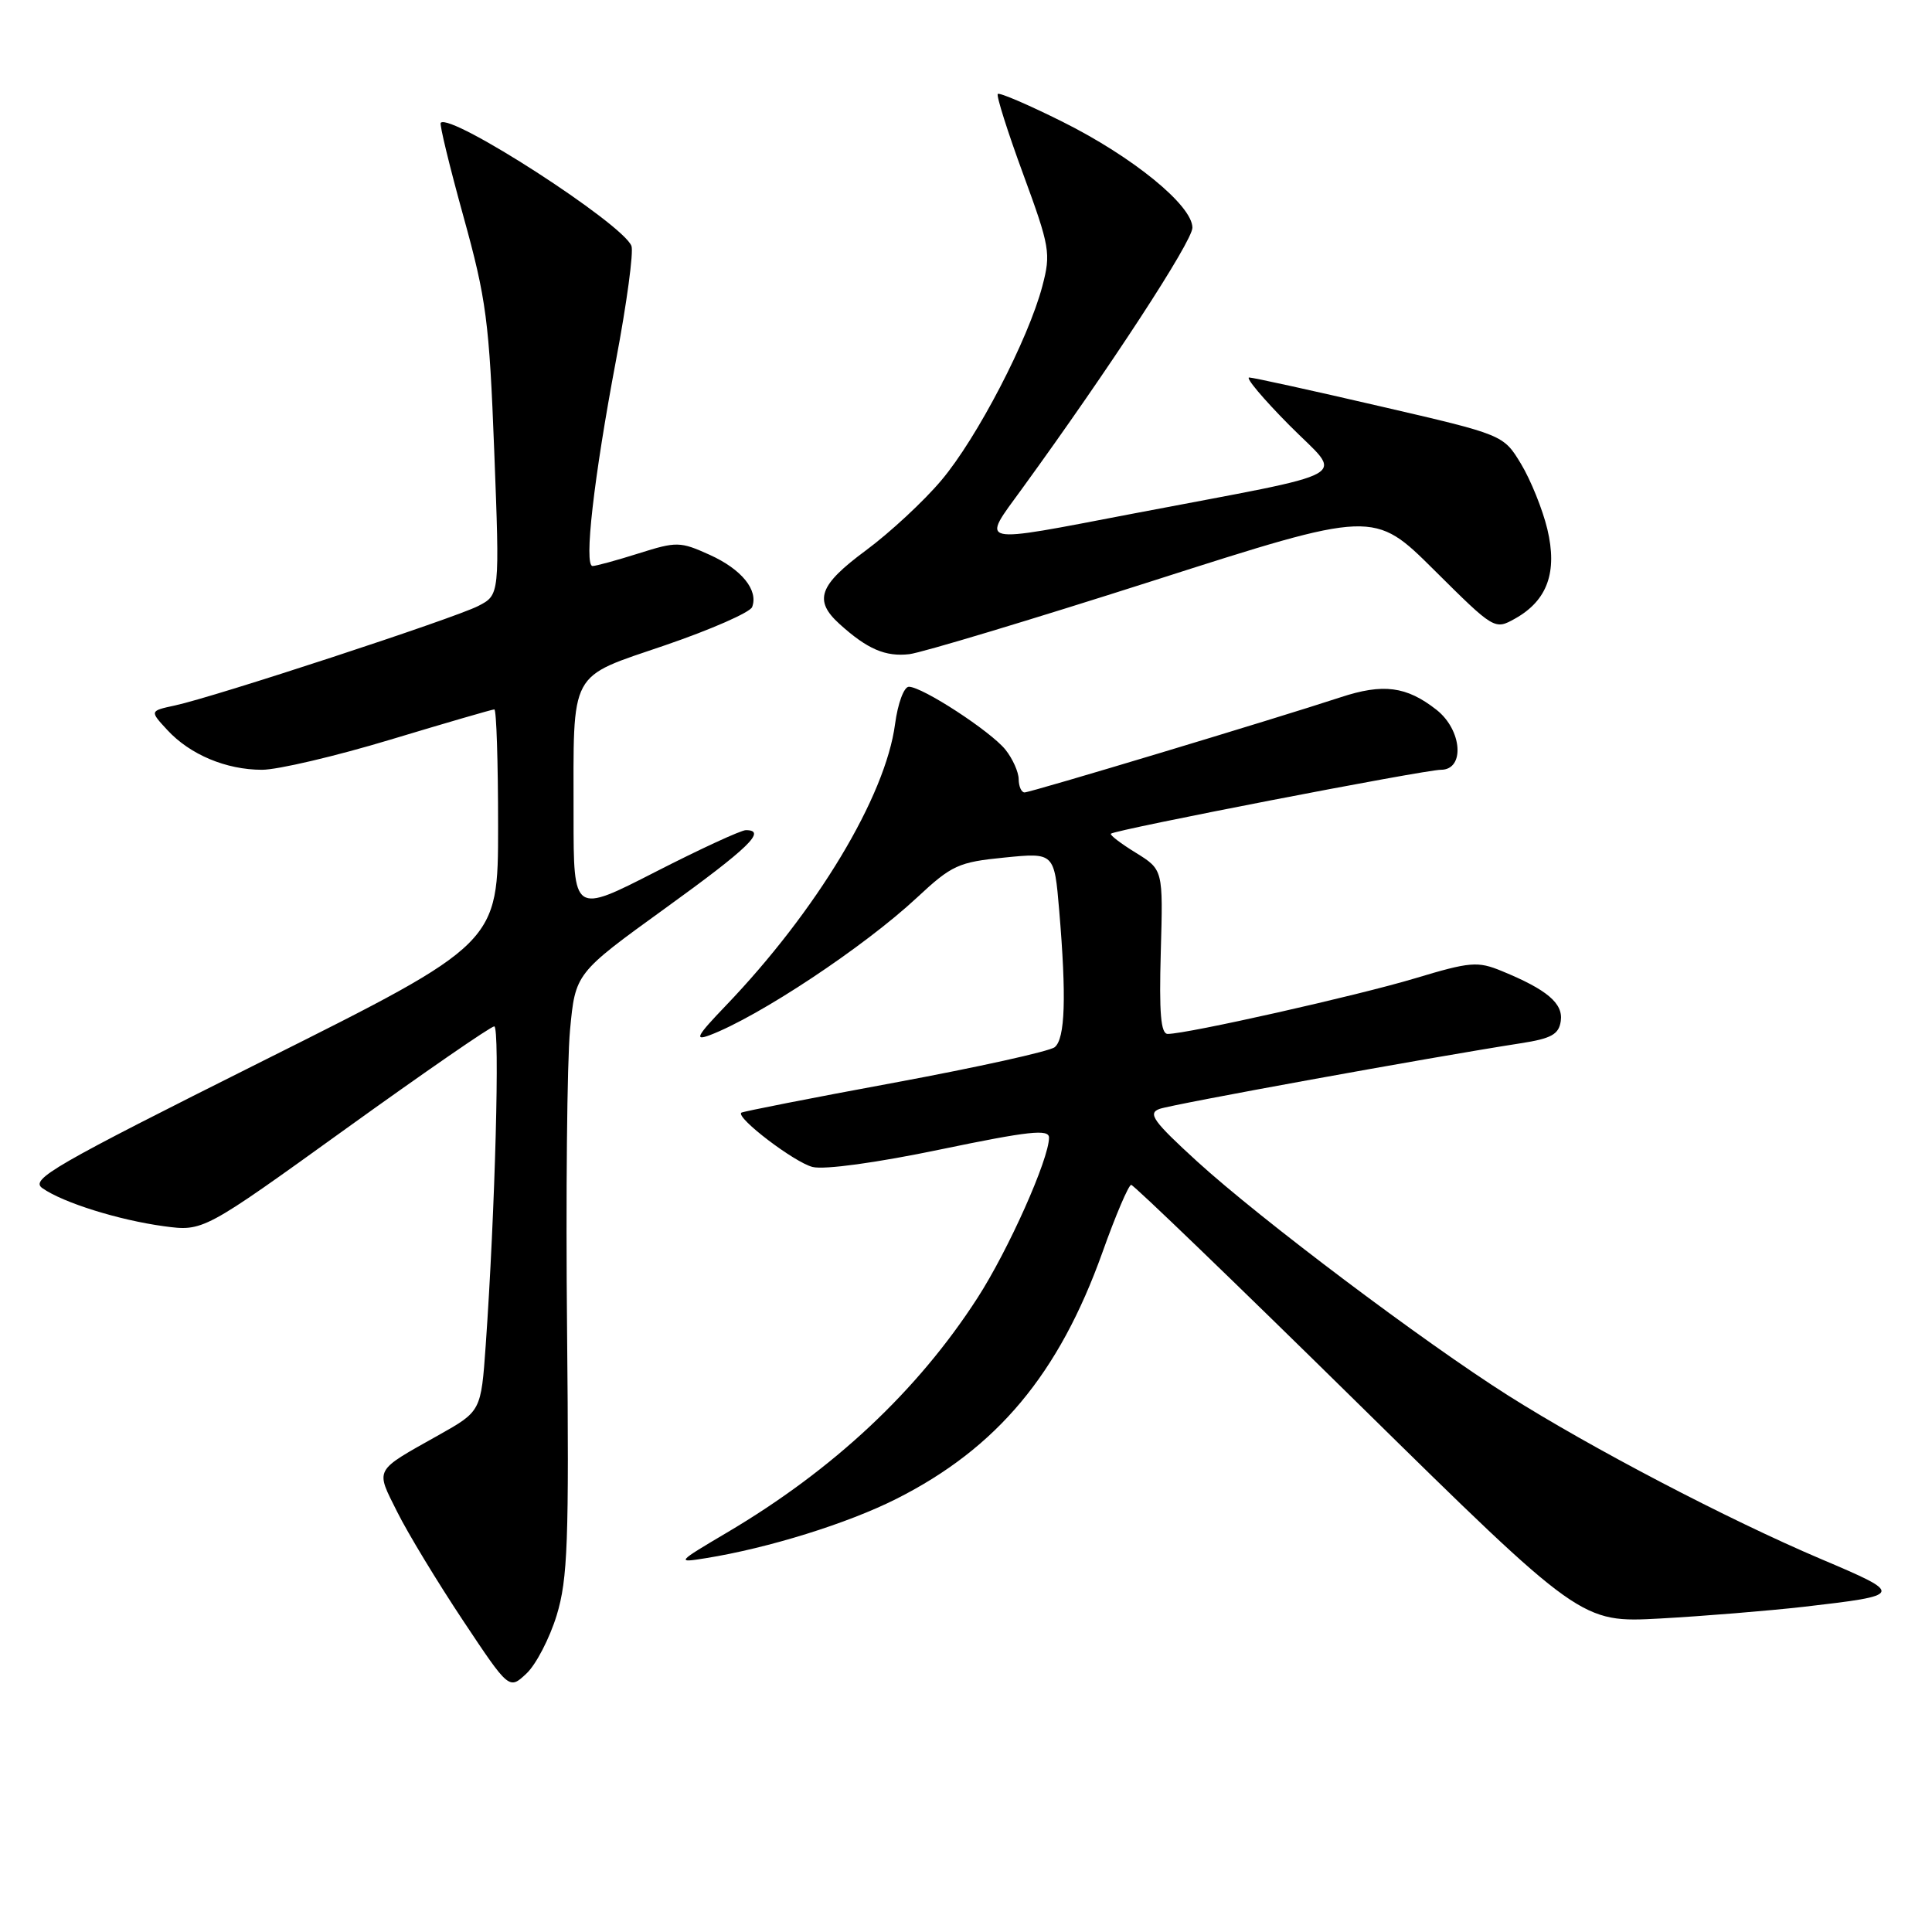 <?xml version="1.0" encoding="UTF-8" standalone="no"?>
<!DOCTYPE svg PUBLIC "-//W3C//DTD SVG 1.1//EN" "http://www.w3.org/Graphics/SVG/1.1/DTD/svg11.dtd" >
<svg xmlns="http://www.w3.org/2000/svg" xmlns:xlink="http://www.w3.org/1999/xlink" version="1.1" viewBox="0 0 256 256">
 <g >
 <path fill="currentColor"
d=" M 73.76 214.05 C 75.23 209.22 75.41 204.30 75.14 176.28 C 74.96 158.56 75.14 140.66 75.53 136.51 C 76.24 128.96 76.24 128.96 88.12 120.37 C 99.25 112.33 101.65 110.00 98.83 110.00 C 98.19 110.00 92.79 112.49 86.83 115.54 C 76.00 121.08 76.00 121.08 76.00 108.17 C 76.00 88.50 75.24 89.91 88.19 85.48 C 94.23 83.41 99.39 81.14 99.66 80.44 C 100.52 78.20 98.26 75.42 94.02 73.51 C 90.13 71.75 89.65 71.74 84.62 73.33 C 81.71 74.25 78.96 75.00 78.52 75.00 C 77.35 75.00 78.67 63.39 81.62 47.76 C 83.05 40.20 83.97 33.38 83.67 32.59 C 82.54 29.65 59.74 14.93 58.40 16.27 C 58.21 16.45 59.57 22.04 61.41 28.69 C 64.44 39.63 64.83 42.57 65.49 59.80 C 66.22 78.83 66.22 78.83 63.36 80.30 C 60.17 81.94 28.37 92.37 23.17 93.48 C 19.83 94.20 19.83 94.20 22.17 96.73 C 25.18 99.99 29.96 102.00 34.72 102.00 C 36.80 102.00 44.46 100.20 51.75 98.00 C 59.04 95.80 65.23 94.00 65.50 94.00 C 65.78 94.00 66.00 100.97 66.00 109.50 C 66.00 124.99 66.00 124.99 34.87 140.56 C 7.04 154.49 3.94 156.27 5.62 157.44 C 8.37 159.37 15.75 161.67 21.71 162.48 C 26.93 163.18 26.93 163.18 45.80 149.59 C 56.19 142.11 65.04 136.00 65.49 136.00 C 66.26 136.00 65.61 160.50 64.36 178.25 C 63.74 187.00 63.74 187.00 58.12 190.16 C 49.47 195.02 49.73 194.53 52.64 200.35 C 54.05 203.18 57.97 209.64 61.34 214.71 C 67.46 223.91 67.46 223.91 69.76 221.75 C 71.03 220.56 72.82 217.10 73.76 214.05 Z  M 239.00 212.91 C 252.31 211.37 252.35 211.27 241.29 206.58 C 228.96 201.34 210.79 191.84 199.82 184.90 C 188.61 177.80 167.07 161.59 158.63 153.90 C 152.81 148.58 152.05 147.53 153.63 146.94 C 155.34 146.32 189.59 140.09 201.50 138.24 C 205.57 137.61 206.56 137.06 206.81 135.29 C 207.15 132.95 204.99 131.13 199.00 128.67 C 195.80 127.35 194.82 127.43 187.51 129.63 C 179.86 131.93 157.31 137.00 154.73 137.00 C 153.81 137.00 153.58 134.25 153.81 126.12 C 154.12 115.24 154.12 115.24 150.51 113.00 C 148.52 111.78 147.03 110.64 147.20 110.47 C 147.72 109.95 188.76 102.00 190.93 102.00 C 194.14 102.00 193.75 96.73 190.34 94.05 C 186.37 90.93 183.27 90.53 177.61 92.40 C 169.06 95.21 136.58 105.00 135.76 105.00 C 135.34 105.00 134.99 104.21 134.98 103.25 C 134.97 102.29 134.18 100.53 133.23 99.34 C 131.27 96.90 122.22 91.00 120.43 91.00 C 119.78 91.00 118.97 93.19 118.60 95.94 C 117.33 105.56 108.20 120.72 96.12 133.31 C 92.35 137.24 91.96 137.94 94.01 137.18 C 100.54 134.72 114.49 125.47 121.50 118.94 C 126.12 114.63 127.01 114.23 133.10 113.63 C 139.70 112.97 139.70 112.97 140.35 120.64 C 141.32 132.13 141.14 137.64 139.75 138.76 C 139.06 139.31 129.50 141.42 118.51 143.46 C 107.51 145.49 98.38 147.29 98.22 147.44 C 97.53 148.14 105.28 154.03 107.67 154.63 C 109.22 155.02 116.17 154.07 124.65 152.30 C 136.31 149.88 139.00 149.58 139.00 150.74 C 139.00 153.58 133.61 165.66 129.51 172.00 C 121.56 184.32 110.44 194.73 96.35 203.06 C 89.64 207.03 89.58 207.10 93.50 206.47 C 101.79 205.14 112.31 201.87 118.79 198.60 C 132.12 191.87 140.31 182.07 146.08 165.94 C 147.83 161.02 149.55 157.00 149.89 157.00 C 150.22 157.00 163.78 170.06 180.00 186.02 C 209.50 215.03 209.50 215.03 220.00 214.46 C 225.78 214.14 234.32 213.44 239.00 212.91 Z  M 152.77 76.96 C 182.04 67.59 182.04 67.59 190.04 75.54 C 198.01 83.46 198.05 83.48 200.77 81.96 C 205.04 79.56 206.39 75.81 205.03 70.11 C 204.40 67.49 202.83 63.61 201.55 61.48 C 199.21 57.61 199.21 57.61 182.86 53.83 C 173.86 51.74 166.06 50.03 165.53 50.02 C 164.99 50.01 167.39 52.86 170.85 56.35 C 178.04 63.61 180.41 62.27 150.12 68.06 C 129.15 72.07 129.97 72.26 135.43 64.75 C 147.02 48.80 158.00 31.98 158.00 30.17 C 158.00 27.22 150.10 20.78 140.78 16.13 C 136.29 13.89 132.43 12.23 132.21 12.45 C 132.00 12.67 133.51 17.45 135.58 23.08 C 139.12 32.72 139.26 33.57 138.12 37.90 C 136.27 44.95 129.45 58.07 124.73 63.65 C 122.41 66.41 117.91 70.58 114.75 72.92 C 108.50 77.54 107.78 79.55 111.25 82.69 C 114.92 86.01 117.32 87.05 120.50 86.68 C 122.15 86.48 136.67 82.11 152.77 76.96 Z "/>
</g>
</svg>